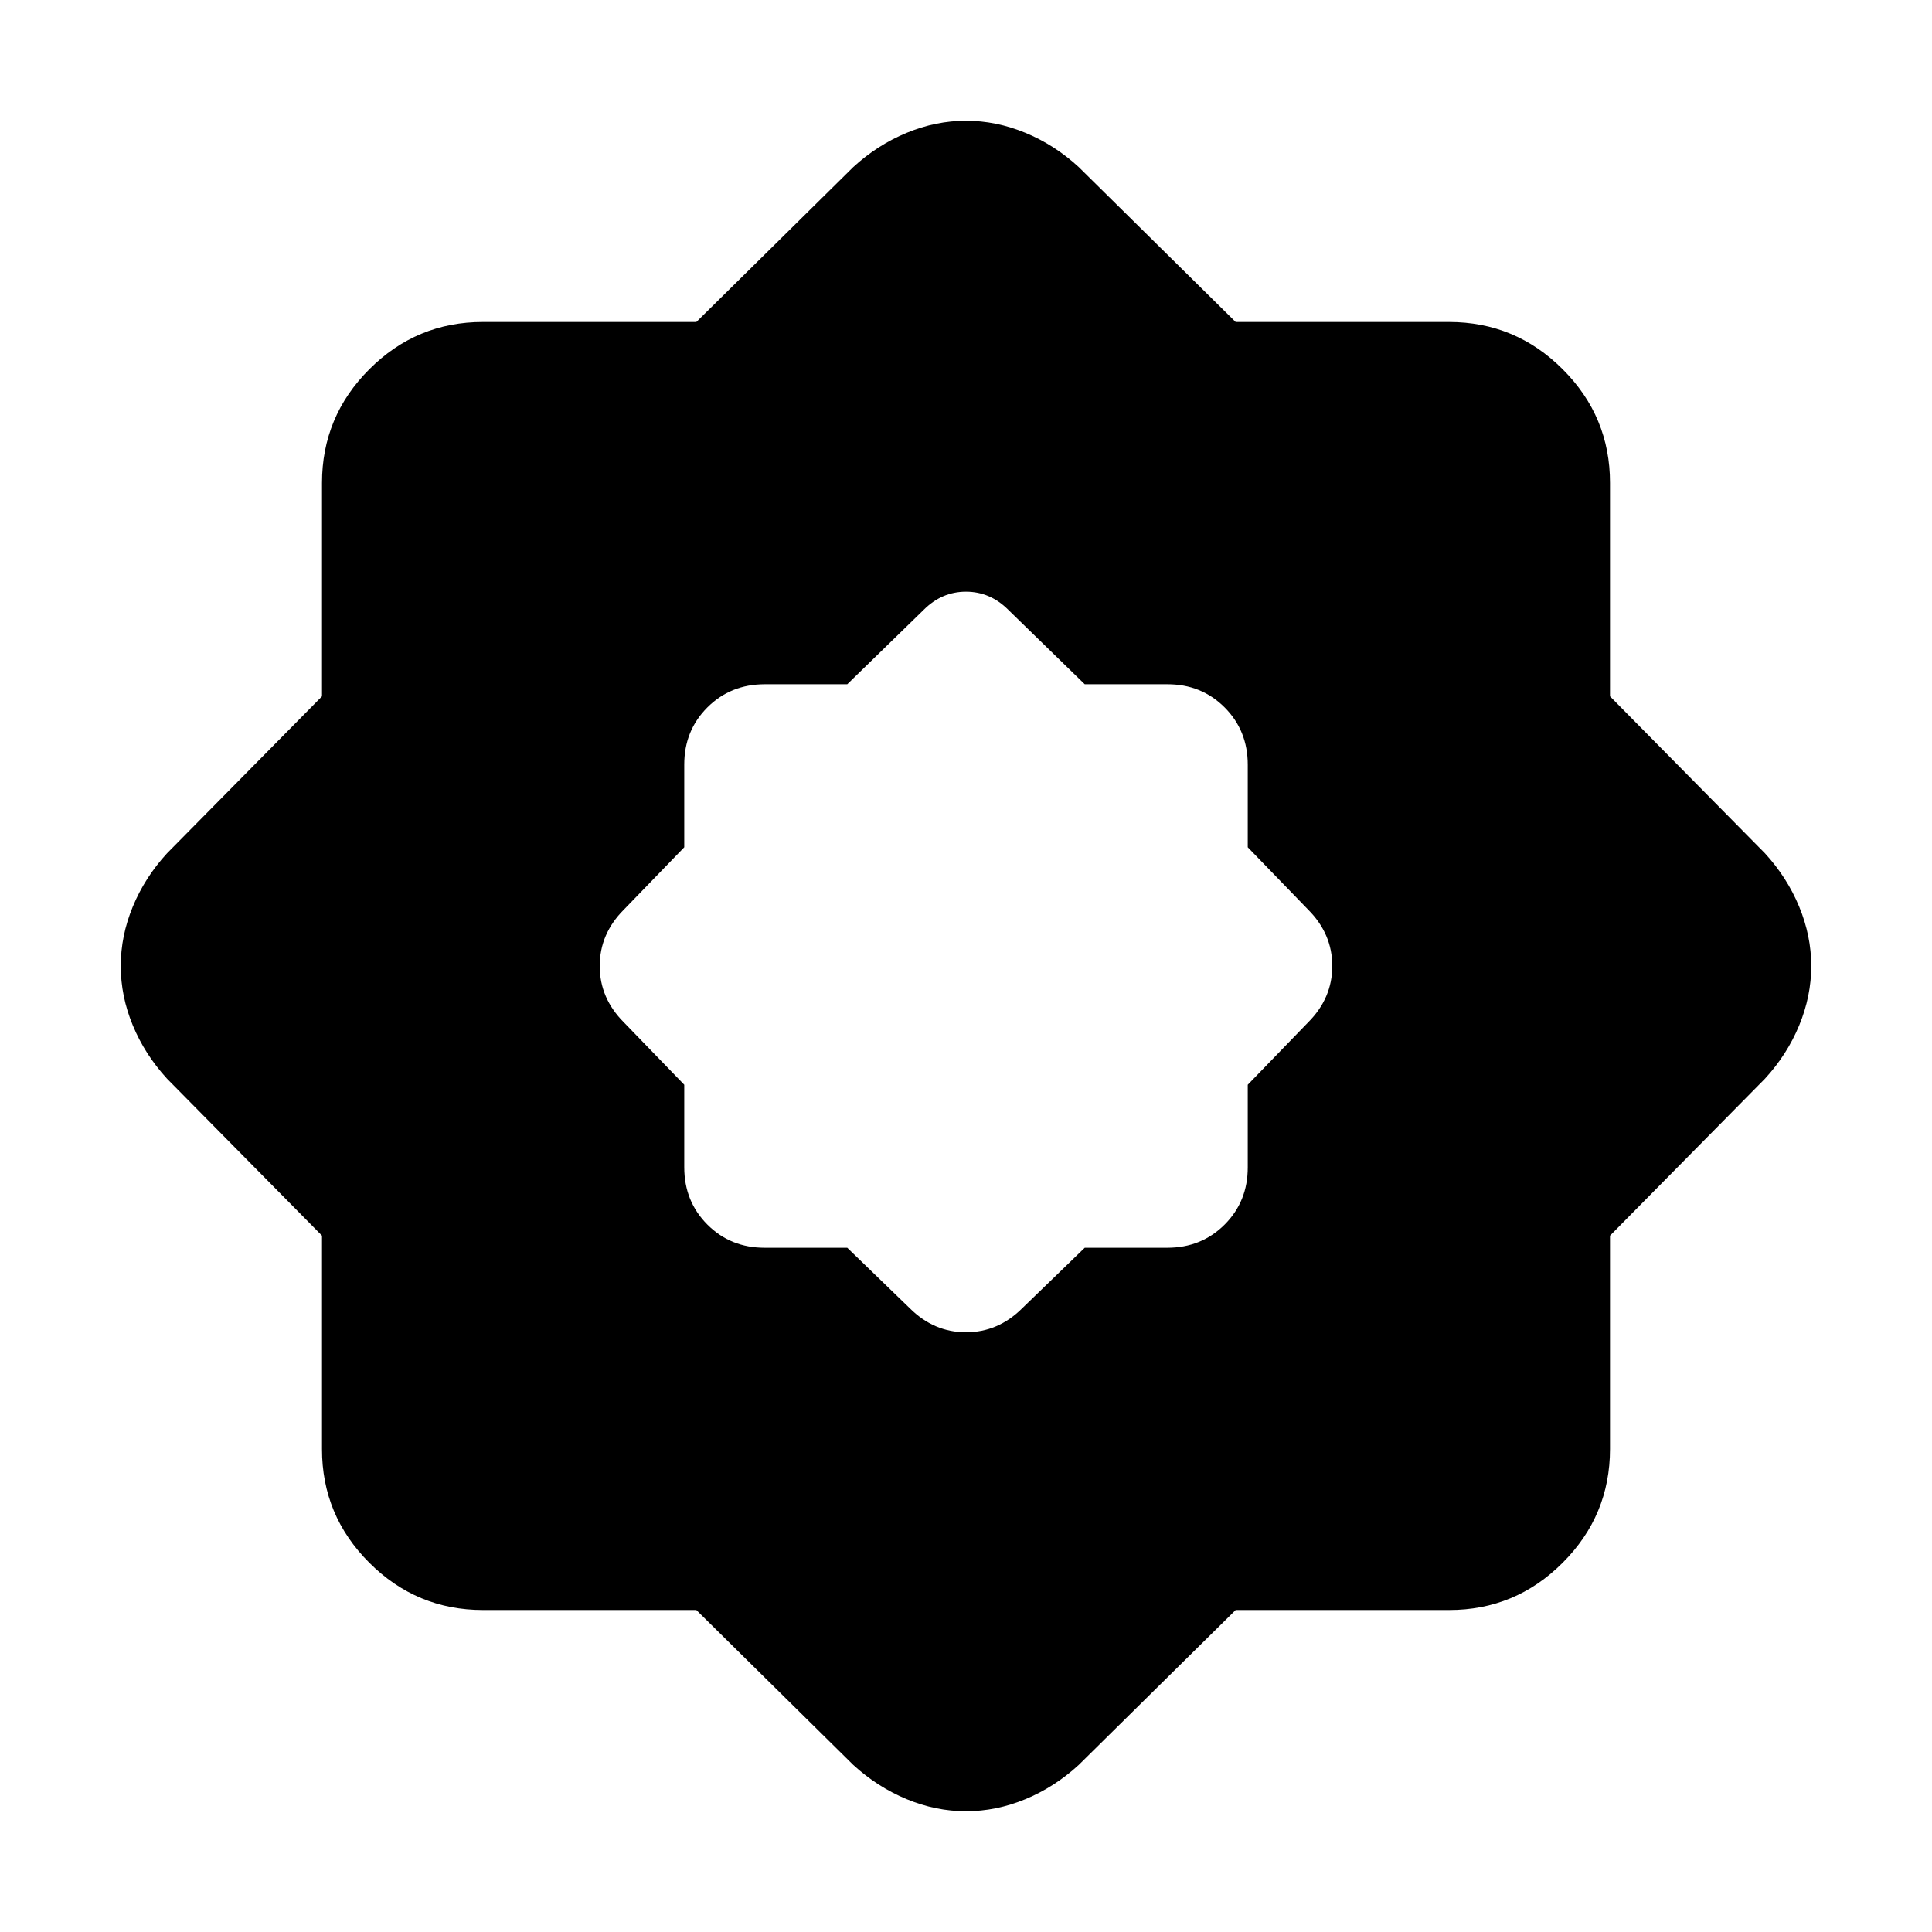 <svg xmlns="http://www.w3.org/2000/svg" width="24" height="24" viewBox="0 0 24 24"><path     d="M8.65 20H6q-.825 0-1.413-.588T4 18v-2.65L2.075 13.4q-.275-.3-.425-.662T1.5 12q0-.375.15-.738t.425-.662L4 8.65V6q0-.825.588-1.413T6 4h2.65l1.95-1.925q.3-.275.663-.425T12 1.5q.375 0 .738.15t.662.425L15.35 4H18q.825 0 1.413.588T20 6v2.65l1.925 1.95q.275.3.425.663t.15.737q0 .375-.15.738t-.425.662L20 15.35V18q0 .825-.588 1.413T18 20h-2.65l-1.95 1.925q-.3.275-.662.425T12 22.5q-.375 0-.737-.15t-.663-.425L8.65 20Zm1.875-4.5l.775.75q.3.3.7.3t.7-.3l.775-.75H14.5q.425 0 .713-.288t.287-.712v-1.025l.75-.775q.3-.3.3-.7t-.3-.7l-.75-.775V9.5q0-.425-.288-.713T14.5 8.5h-1.025l-.95-.925Q12.3 7.35 12 7.35t-.525.225l-.95.925H9.5q-.425 0-.713.288T8.5 9.5v1.025l-.75.775q-.3.3-.3.7t.3.7l.75.775V14.5q0 .425.288.713t.712.287h1.025Z"/></svg>